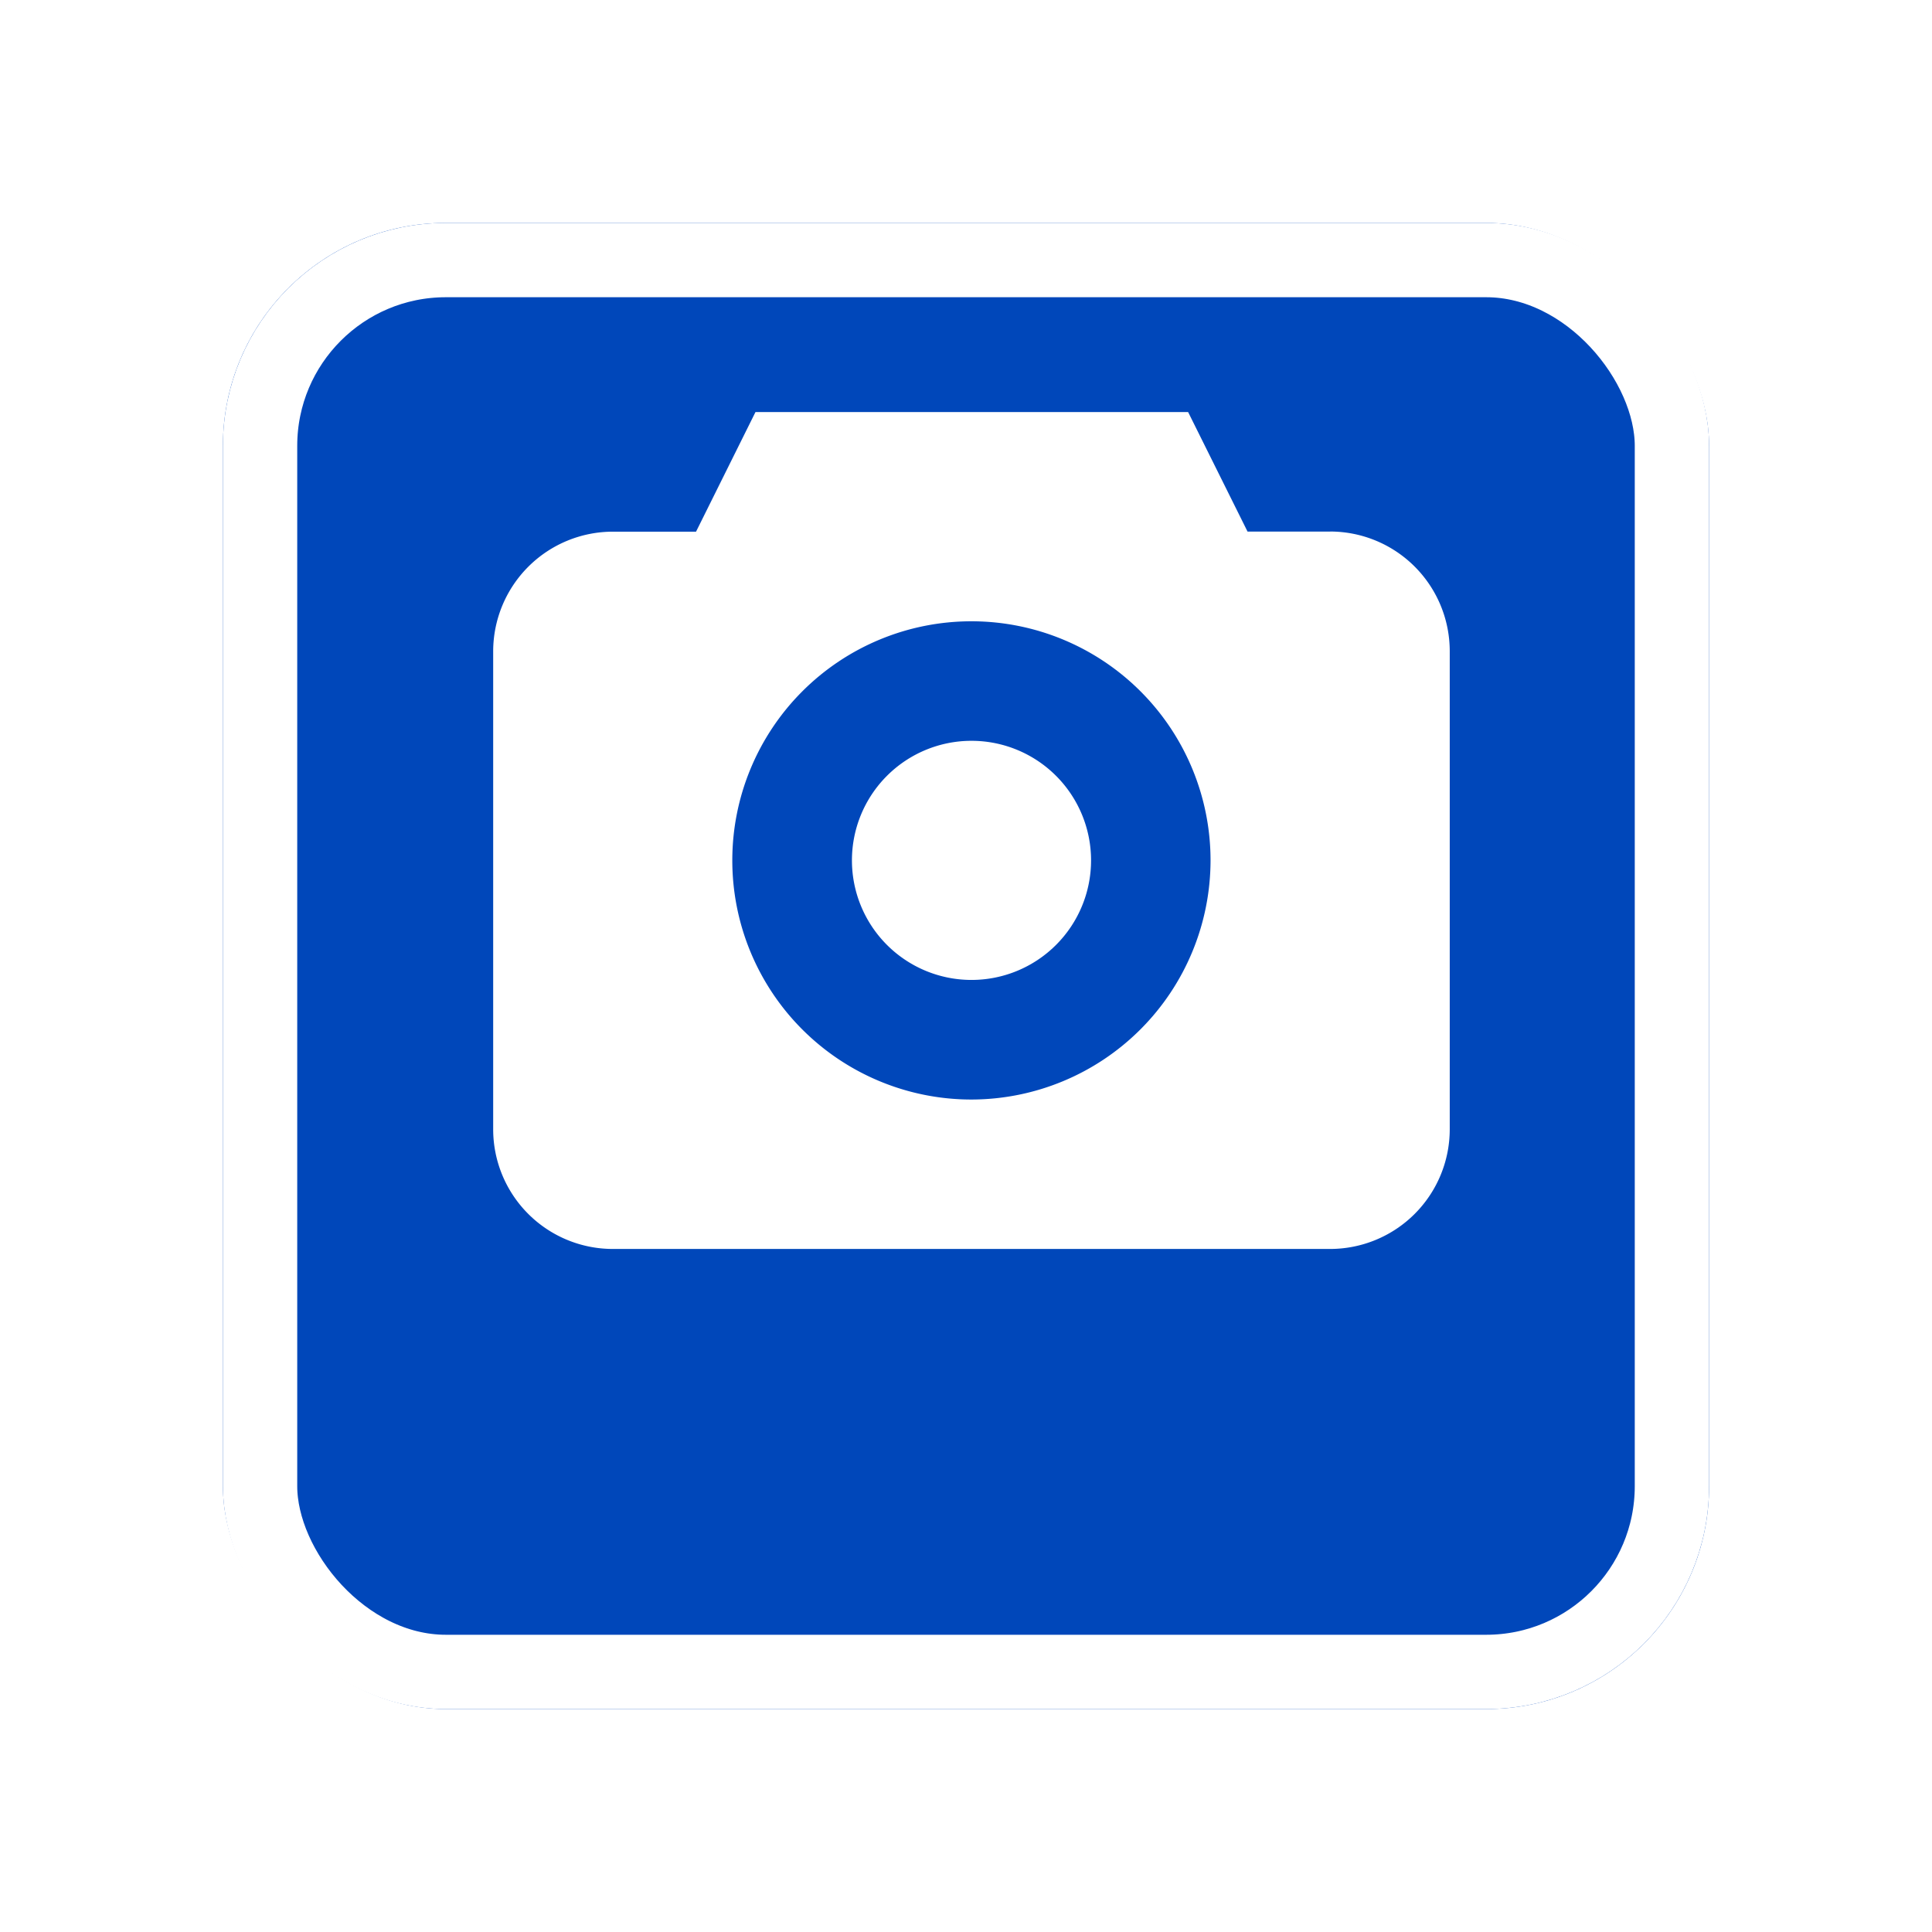 <svg xmlns="http://www.w3.org/2000/svg" xmlns:xlink="http://www.w3.org/1999/xlink" width="26" height="26" viewBox="0 0 26 26">
  <defs>
    <filter id="Rectangle_3712" x="0" y="0" width="26" height="26" filterUnits="userSpaceOnUse">
      <feOffset dy="2" input="SourceAlpha"/>
      <feGaussianBlur stdDeviation="1" result="blur"/>
      <feFlood flood-opacity="0.161"/>
      <feComposite operator="in" in2="blur"/>
      <feComposite in="SourceGraphic"/>
    </filter>
  </defs>
  <g id="Group_7410" data-name="Group 7410" transform="translate(3 1)">
    <g id="Group_7395" data-name="Group 7395">
      <g transform="matrix(1, 0, 0, 1, -3, -1)" filter="url(#Rectangle_3712)">
        <g id="Rectangle_3712-2" data-name="Rectangle 3712" transform="translate(3 1)" fill="#0047ba" stroke="#fff" stroke-width="1">
          <rect width="20" height="20" rx="3" stroke="none"/>
          <rect x="0.5" y="0.5" width="19" height="19" rx="2.5" fill="none"/>
        </g>
      </g>
      <g id="Group_7367" data-name="Group 7367" transform="translate(3.637 4.545)">
        <g id="Group_7368" data-name="Group 7368" transform="translate(0 0)">
          <path id="Path_5476" data-name="Path 5476" d="M492.743,363.474a1.609,1.609,0,1,1-2.276,0,1.609,1.609,0,0,1,2.276,0" transform="translate(-485.168 -358.578)" fill="#fff"/>
          <path id="Path_5477" data-name="Path 5477" d="M357.264,232.609h-1.112l-.8-1.609h-5.822l-.8,1.61-1.11,0A1.612,1.612,0,0,0,346,234.22l0,6.434a1.611,1.611,0,0,0,1.609,1.609h9.655a1.611,1.611,0,0,0,1.609-1.609v-6.437a1.611,1.611,0,0,0-1.609-1.609Zm-4.828,7.643a3.218,3.218,0,1,1,3.218-3.218,3.222,3.222,0,0,1-3.218,3.218Zm0,0" transform="translate(-346 -231)" fill="#fff"/>
        </g>
      </g>
    </g>
  </g>
</svg>
